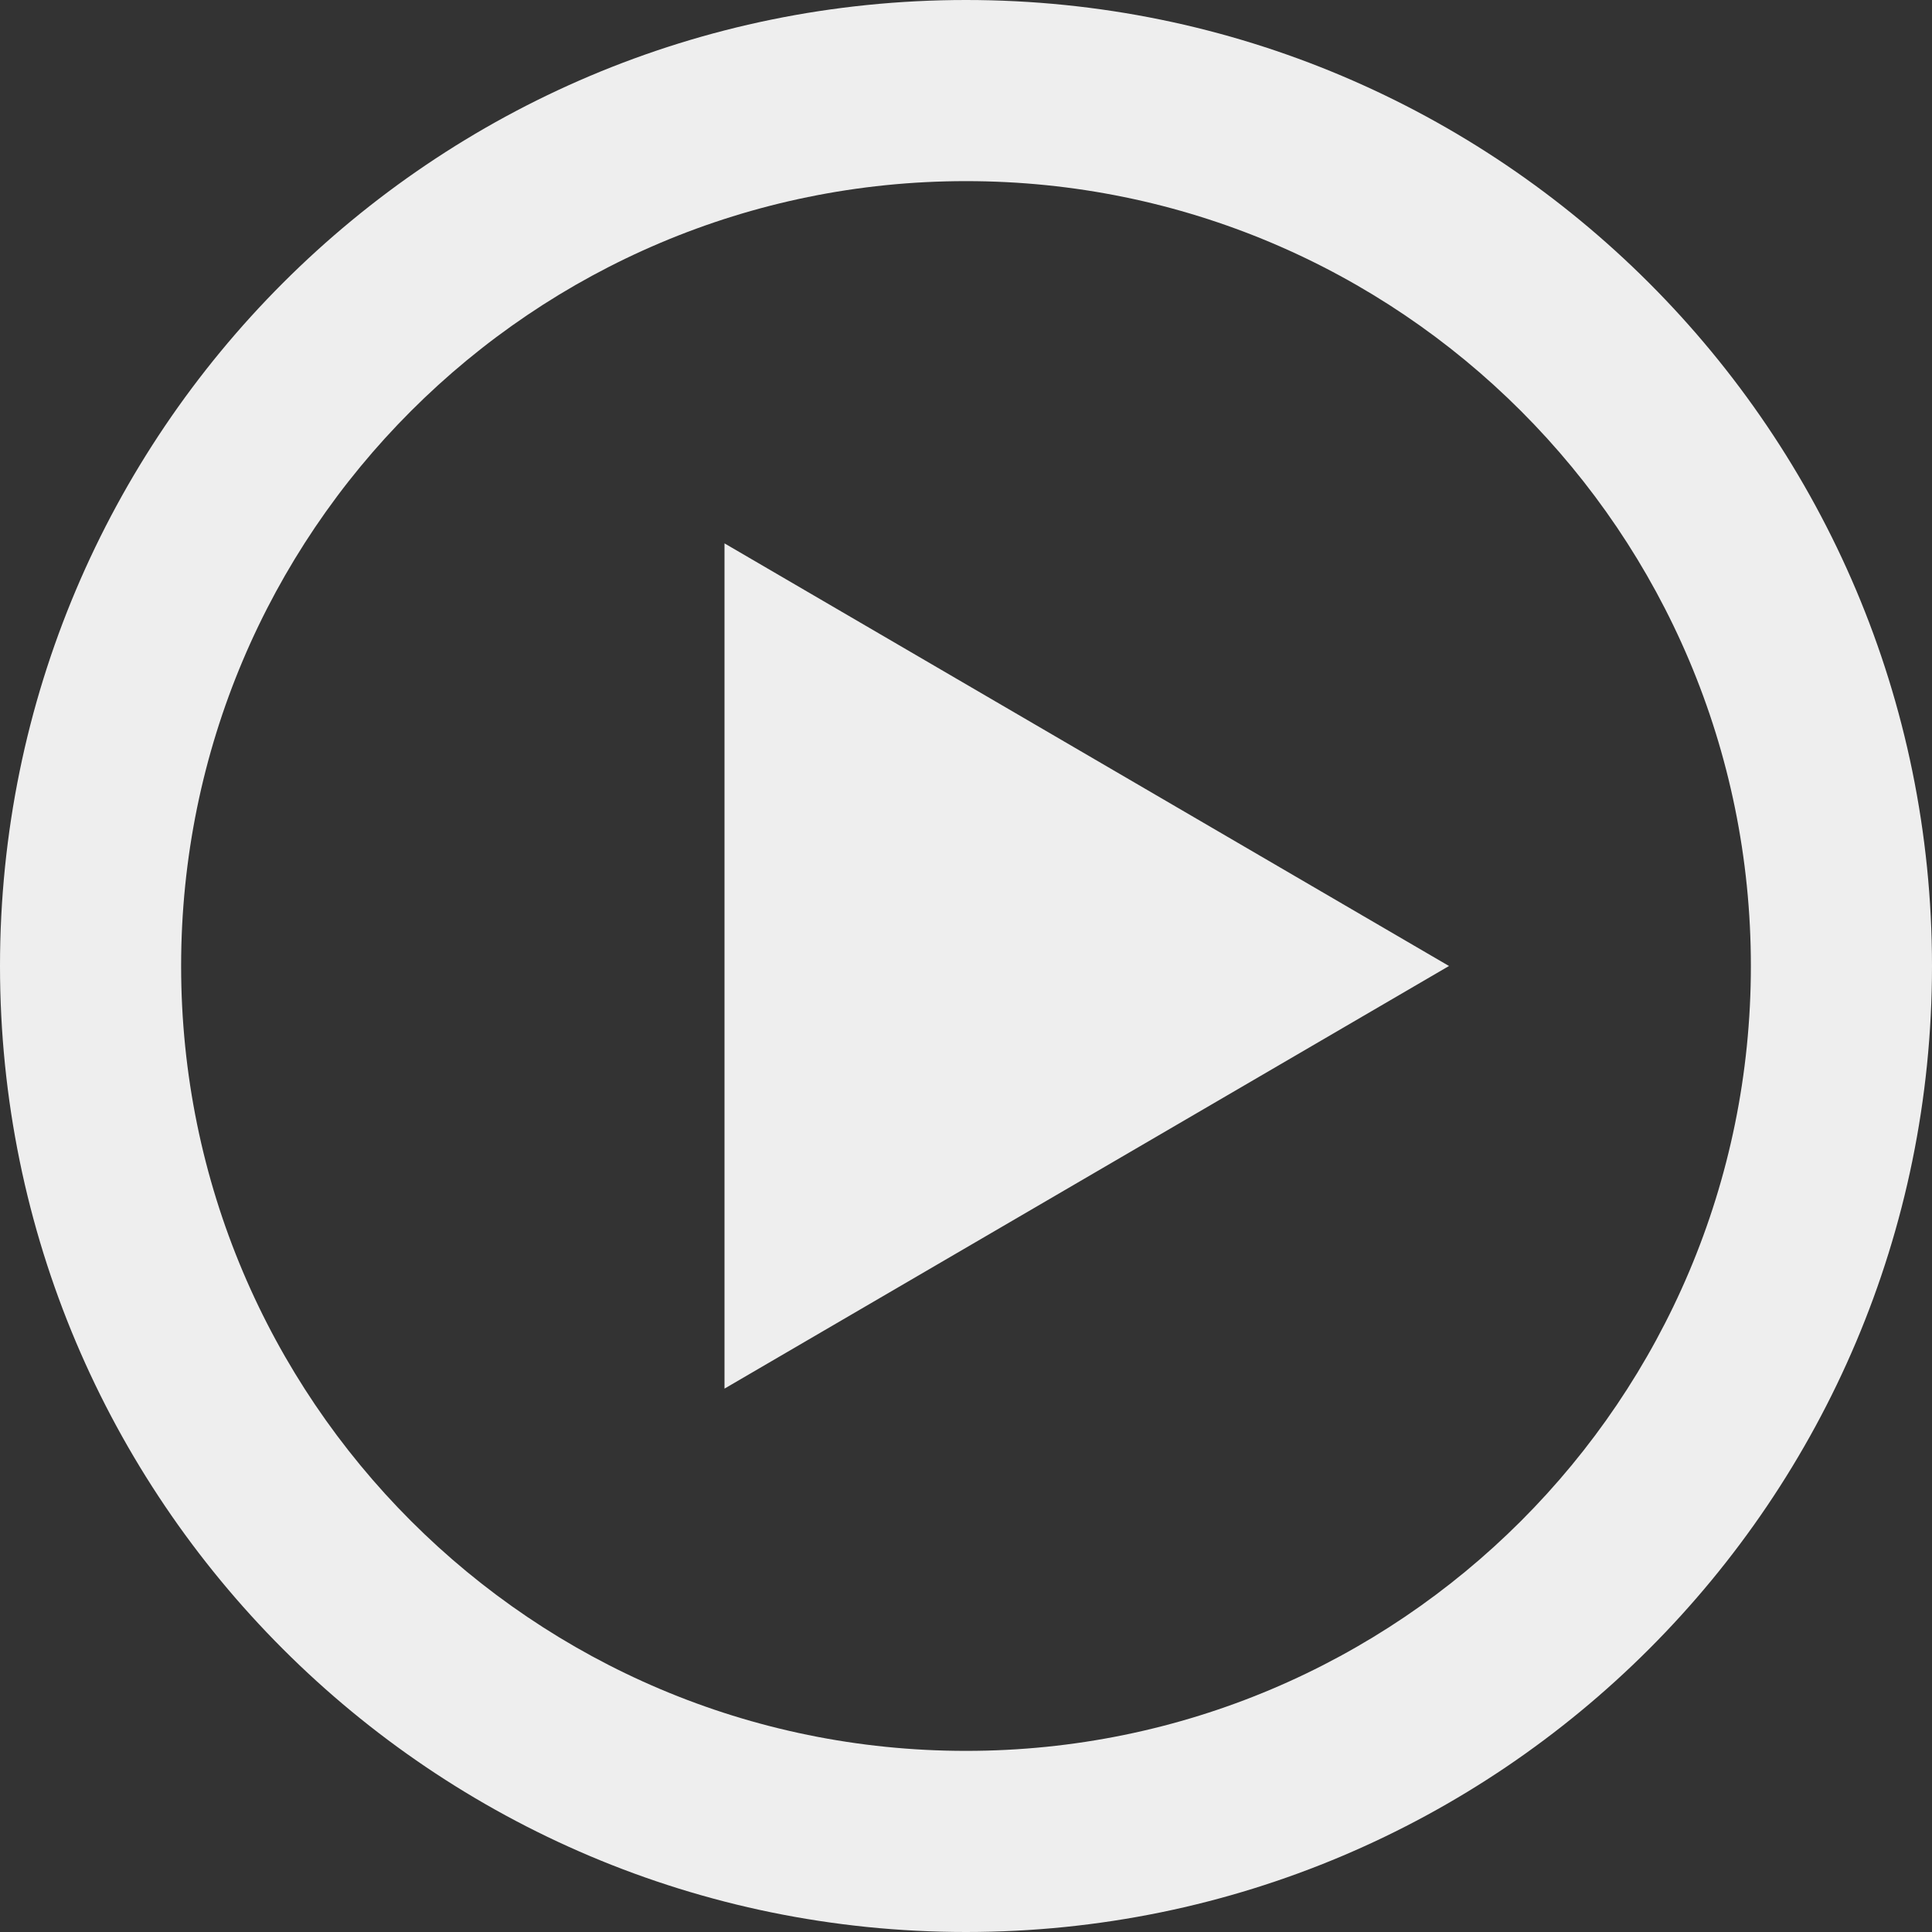 <?xml version="1.0" encoding="utf-8"?> <!-- Generator: IcoMoon.io --> <!DOCTYPE svg PUBLIC "-//W3C//DTD SVG 1.1//EN" "http://www.w3.org/Graphics/SVG/1.1/DTD/svg11.dtd"> <svg width="16" height="16" viewBox="0 0 16 16" xmlns="http://www.w3.org/2000/svg" xmlns:xlink="http://www.w3.org/1999/xlink" fill="#EEEEEE"><rect x="0" y="0" width="16" height="16" fill="#333333" stroke="none"/><g><path d="M 8,0C 3.582,0,0,3.582,0,8s 3.582,8, 8,8s 8-3.582, 8-8S 12.418,0, 8,0z M 8,14.5 c-3.59,0-6.5-2.91-6.5-6.5S 4.41,1.5, 8,1.5s 6.5,2.91, 6.5,6.5S 11.59,14.5, 8,14.5zM 6,4.5L 12,8L 6,11.5 z"></path></g></svg>